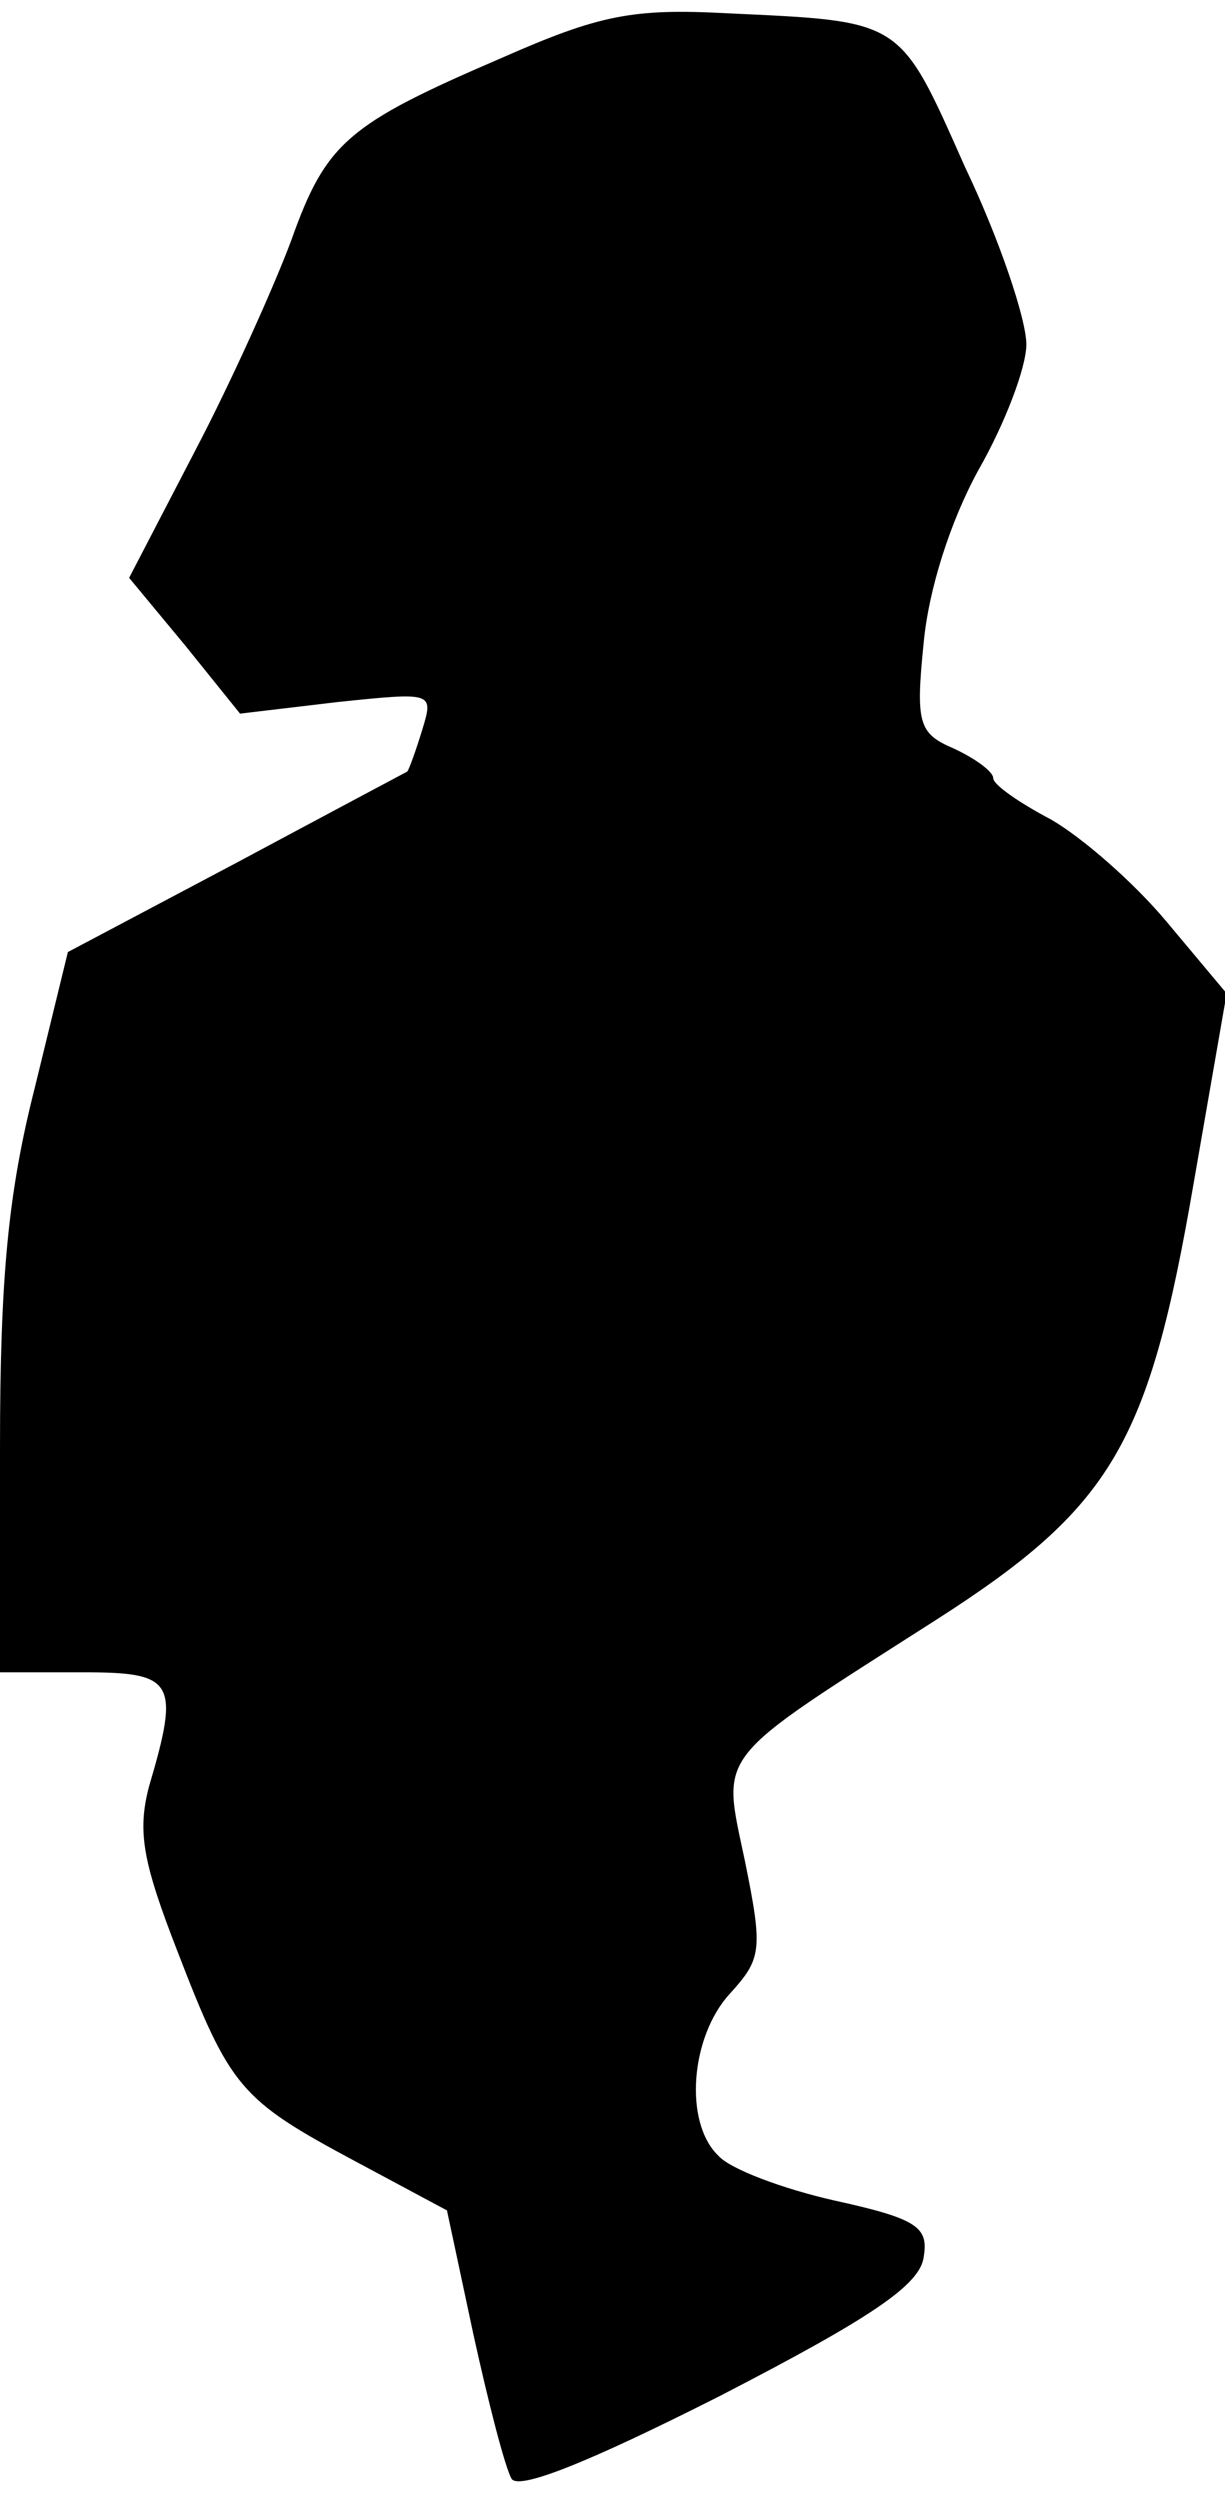 <?xml version="1.0" standalone="no"?>
<!DOCTYPE svg PUBLIC "-//W3C//DTD SVG 20010904//EN"
 "http://www.w3.org/TR/2001/REC-SVG-20010904/DTD/svg10.dtd">
<svg version="1.0" xmlns="http://www.w3.org/2000/svg"
 width="74pt" height="151pt" viewBox="0 0 74 151"
 preserveAspectRatio="xMidYMid meet">
<g transform="translate(0,151) scale(0.1,-0.1)"
fill="#000000" stroke="none">
<path fill="#000000" stroke="none" d="M303 1475 c-93 -40 -106 -51 -127 -110
-10 -27 -36 -85 -58 -127 l-40 -77 34 -41 33 -41 59 7 c58 6 58 6 51 -17 -4
-13 -8 -24 -9 -25 0 0 -47 -25 -103 -55 l-102 -54 -20 -82 c-16 -63 -21 -114
-21 -218 l0 -135 50 0 c55 0 59 -5 40 -69 -7 -27 -4 -45 17 -99 32 -83 38 -90
107 -127 l56 -30 16 -75 c9 -41 19 -80 23 -87 4 -7 45 9 126 50 91 47 121 67
123 84 3 18 -4 23 -54 34 -31 7 -63 19 -70 27 -21 20 -17 72 7 98 19 21 20 26
9 80 -14 67 -20 59 116 146 106 68 128 106 155 263 l20 115 -36 43 c-20 24
-51 51 -70 62 -19 10 -35 21 -35 25 0 4 -11 12 -24 18 -21 9 -23 15 -18 64 3
32 16 73 33 104 16 28 29 62 29 76 0 15 -16 63 -37 107 -40 90 -37 88 -144 93
-57 3 -77 -1 -136 -27z"/>
</g>
</svg>
